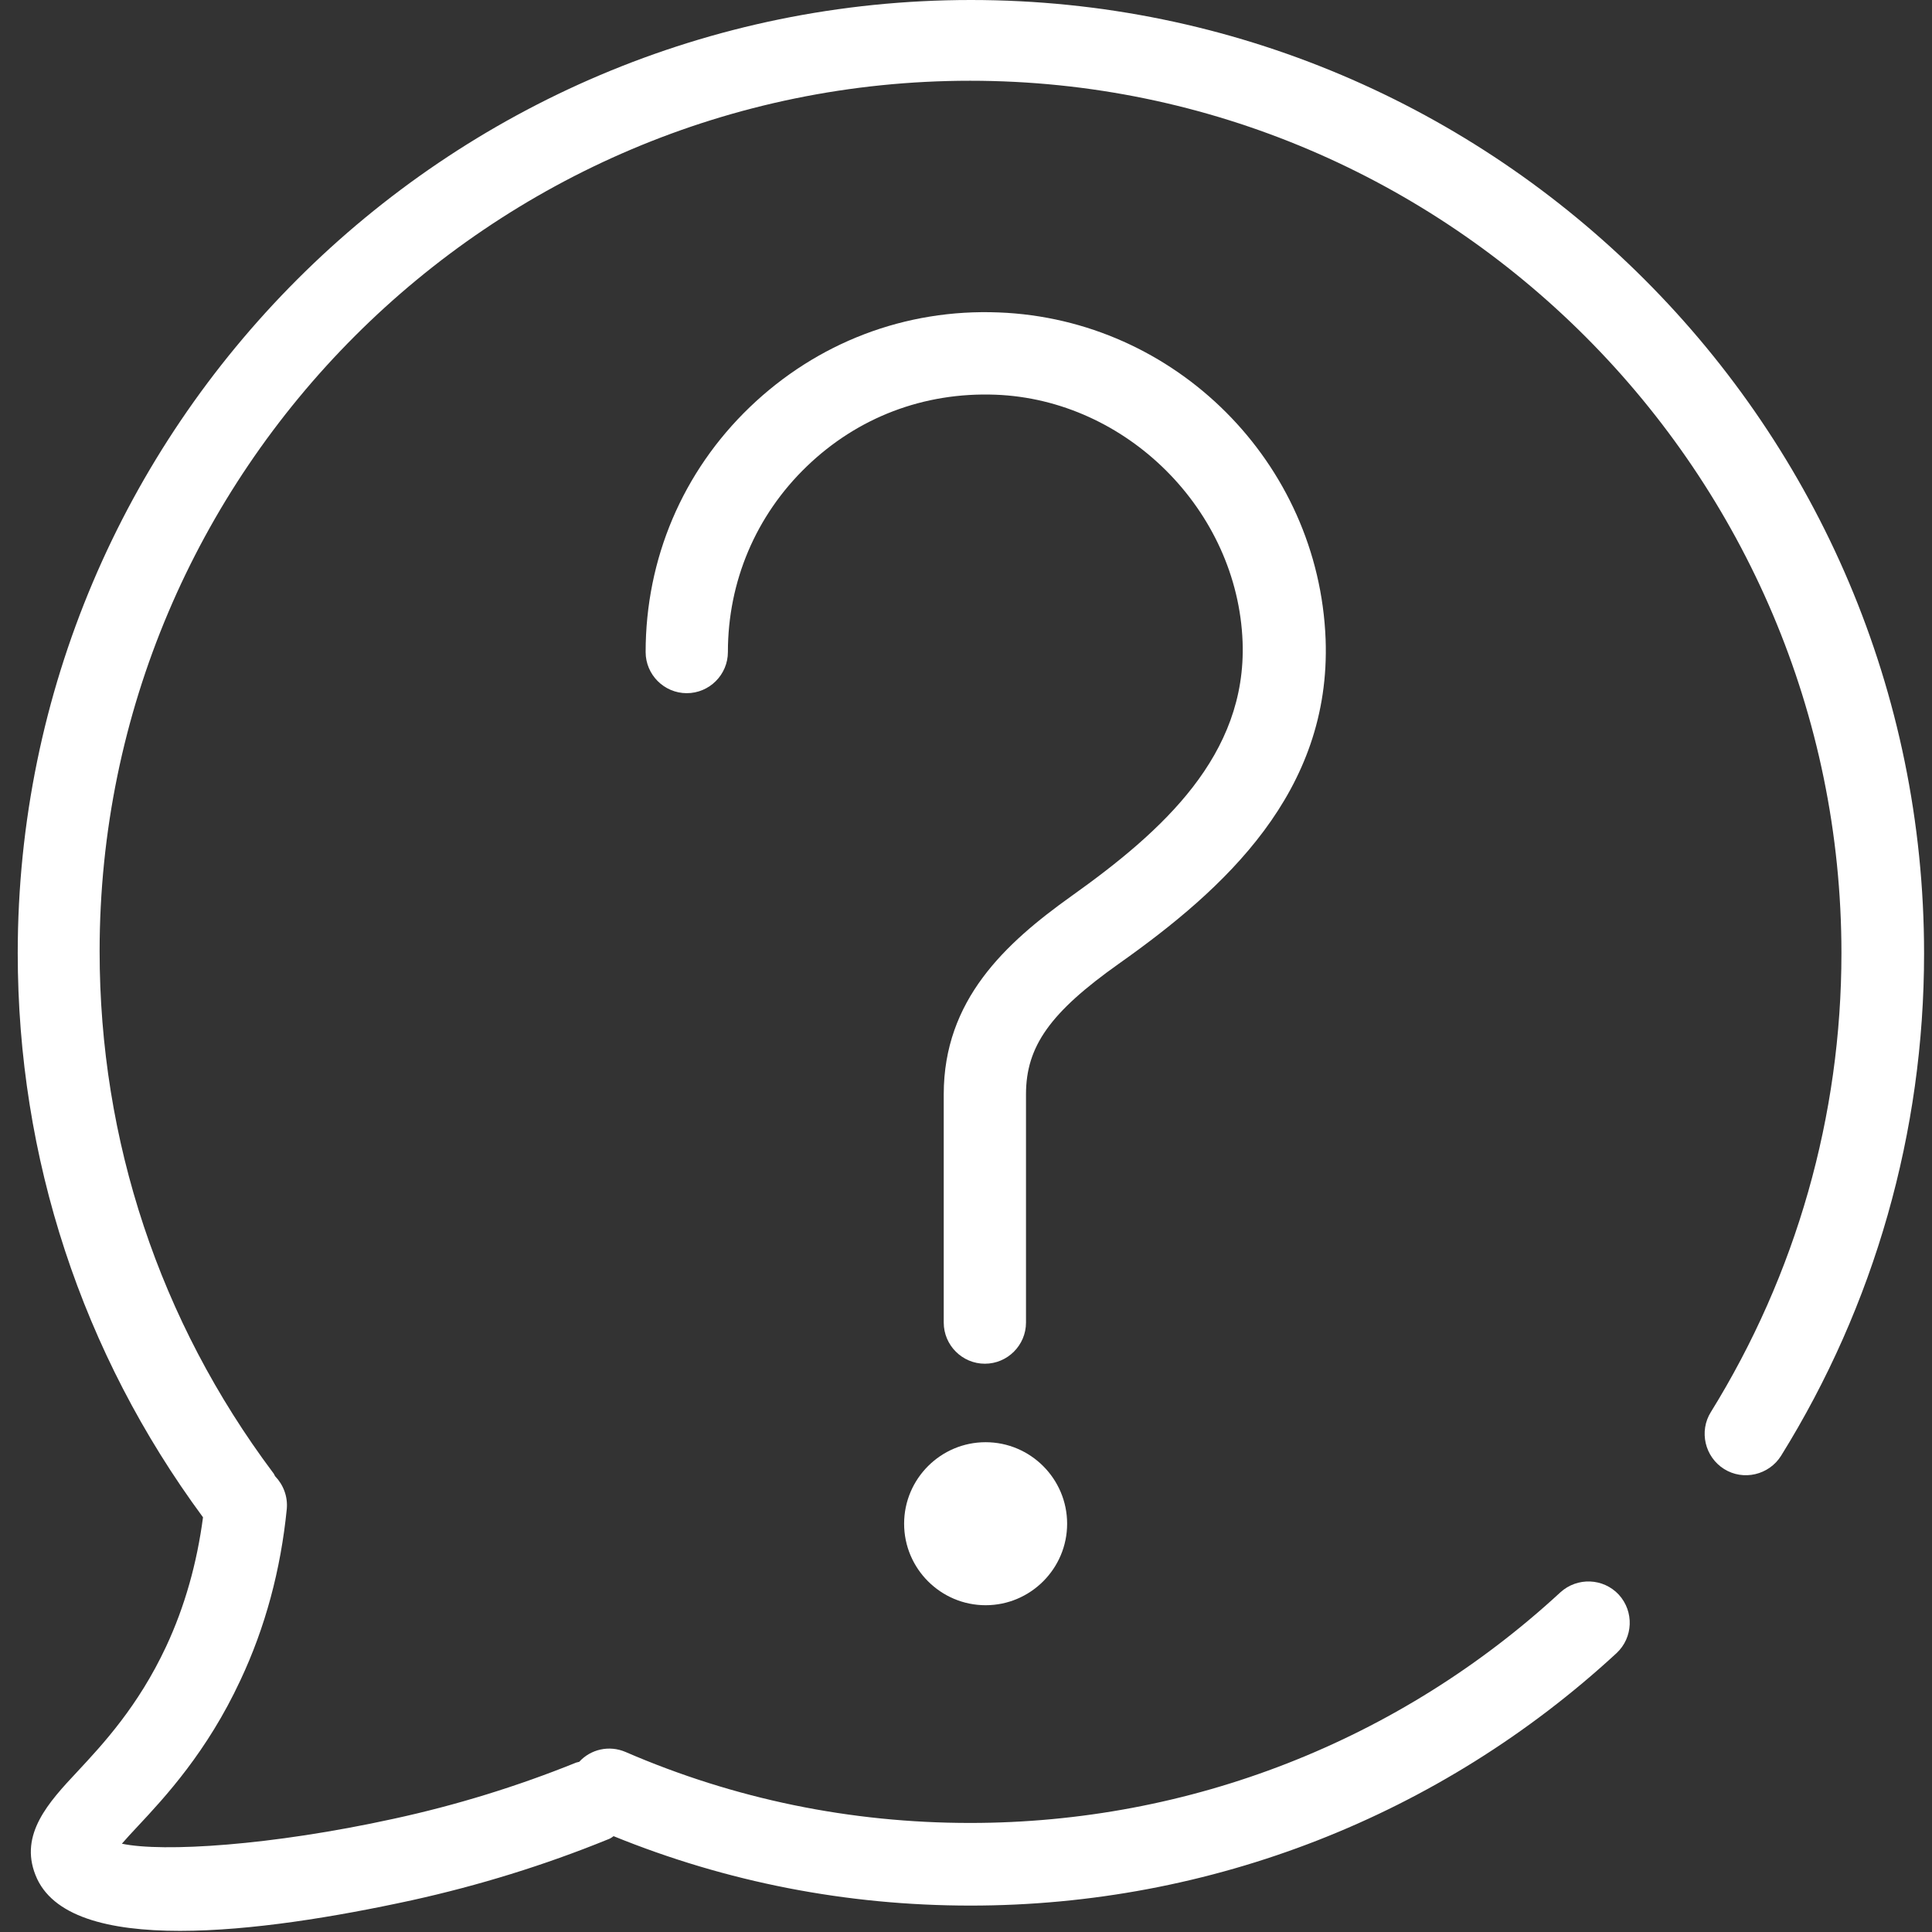 <?xml version="1.0" ?><svg id="Capa_1" style="enable-background:new 0 0 512 512;" version="1.1" viewBox="0 0 512 512" xml:space="preserve" xmlns="http://www.w3.org/2000/svg" xmlns:xlink="http://www.w3.org/1999/xlink"><rect x="0" y="0" width="512" height="512" fill="#333333" stroke="none"/><style type="text/css">
	.st0{fill: #ffff;}
</style><g><path class="st0" d="M257.3,0C118,0,4.7,113.3,4.7,252.6c0,54.3,17,106,49.1,149.5c-1.6,12.1-4.8,23.6-9.8,34.3   c-7.4,15.8-16.7,25.8-23.5,33.1c-7.6,8.1-15.4,16.6-11.1,27.4c4.3,11,19.3,14.8,38.3,14.8c18.7,0,41.2-3.7,61.4-8.1   c17.7-3.9,35.2-9.3,51.9-16.1c0.6-0.2,1.1-0.5,1.6-0.9c30,12.2,61.8,18.4,94.6,18.4c63.7,0,124.5-23.8,171.2-66.9   c4.4-4.1,4.7-11,0.6-15.5c-4.1-4.4-11-4.7-15.5-0.6c-42.7,39.4-98.2,61.1-156.4,61.1c-31.7,0-62.4-6.3-91.3-18.8   c-4.4-1.9-9.3-0.7-12.3,2.6c-0.3,0.1-0.5,0.1-0.8,0.2c-15.6,6.3-31.8,11.3-48.4,14.9c-32.4,7.1-61.1,8.9-72,6.6   c1.2-1.4,2.7-3,4.1-4.5c7.4-7.9,18.5-19.9,27.3-38.8c6.6-14,10.7-29.3,12.3-45.4c0.3-3.3-0.9-6.4-3.1-8.7c-0.2-0.3-0.3-0.7-0.6-1   c-30-40.1-45.9-87.9-45.9-138.1c0-127.2,103.5-230.7,230.7-230.7S488,125.4,488,252.6c0,43.1-12,85.1-34.6,121.6   c-3.2,5.1-1.6,11.9,3.5,15.1c5.1,3.2,11.9,1.6,15.1-3.5c24.8-39.9,37.9-85.9,37.9-133.1C509.9,113.3,396.6,0,257.3,0z"/><path class="st0" d="M351.3,169.4c-1.8-46.8-39.8-84.8-86.6-86.6c-24.8-1-48.2,8-66,25.1c-17.8,17.1-27.6,40.2-27.6,64.9   c0,6,4.9,10.9,10.9,10.9s10.9-4.9,10.9-10.9c0-18.7,7.4-36.2,20.9-49.2c13.5-13,31-19.7,50-19c34.8,1.3,64.2,30.7,65.5,65.5   c1.1,30-21.1,50.1-45.4,67.4c-17.5,12.5-33.8,27.5-33.8,52.5v60.5c0,6,4.9,10.9,10.9,10.9s10.9-4.9,10.9-10.9v-60.5   c0-12.7,6.4-21.7,24.6-34.6C324.5,235.6,352.8,209.9,351.3,169.4z"/><path class="st0" d="M261.2,382.2c-11.9,0-21.6,9.7-21.6,21.6s9.7,21.6,21.6,21.6s21.6-9.7,21.6-21.6S273.1,382.2,261.2,382.2z"/></g></svg>